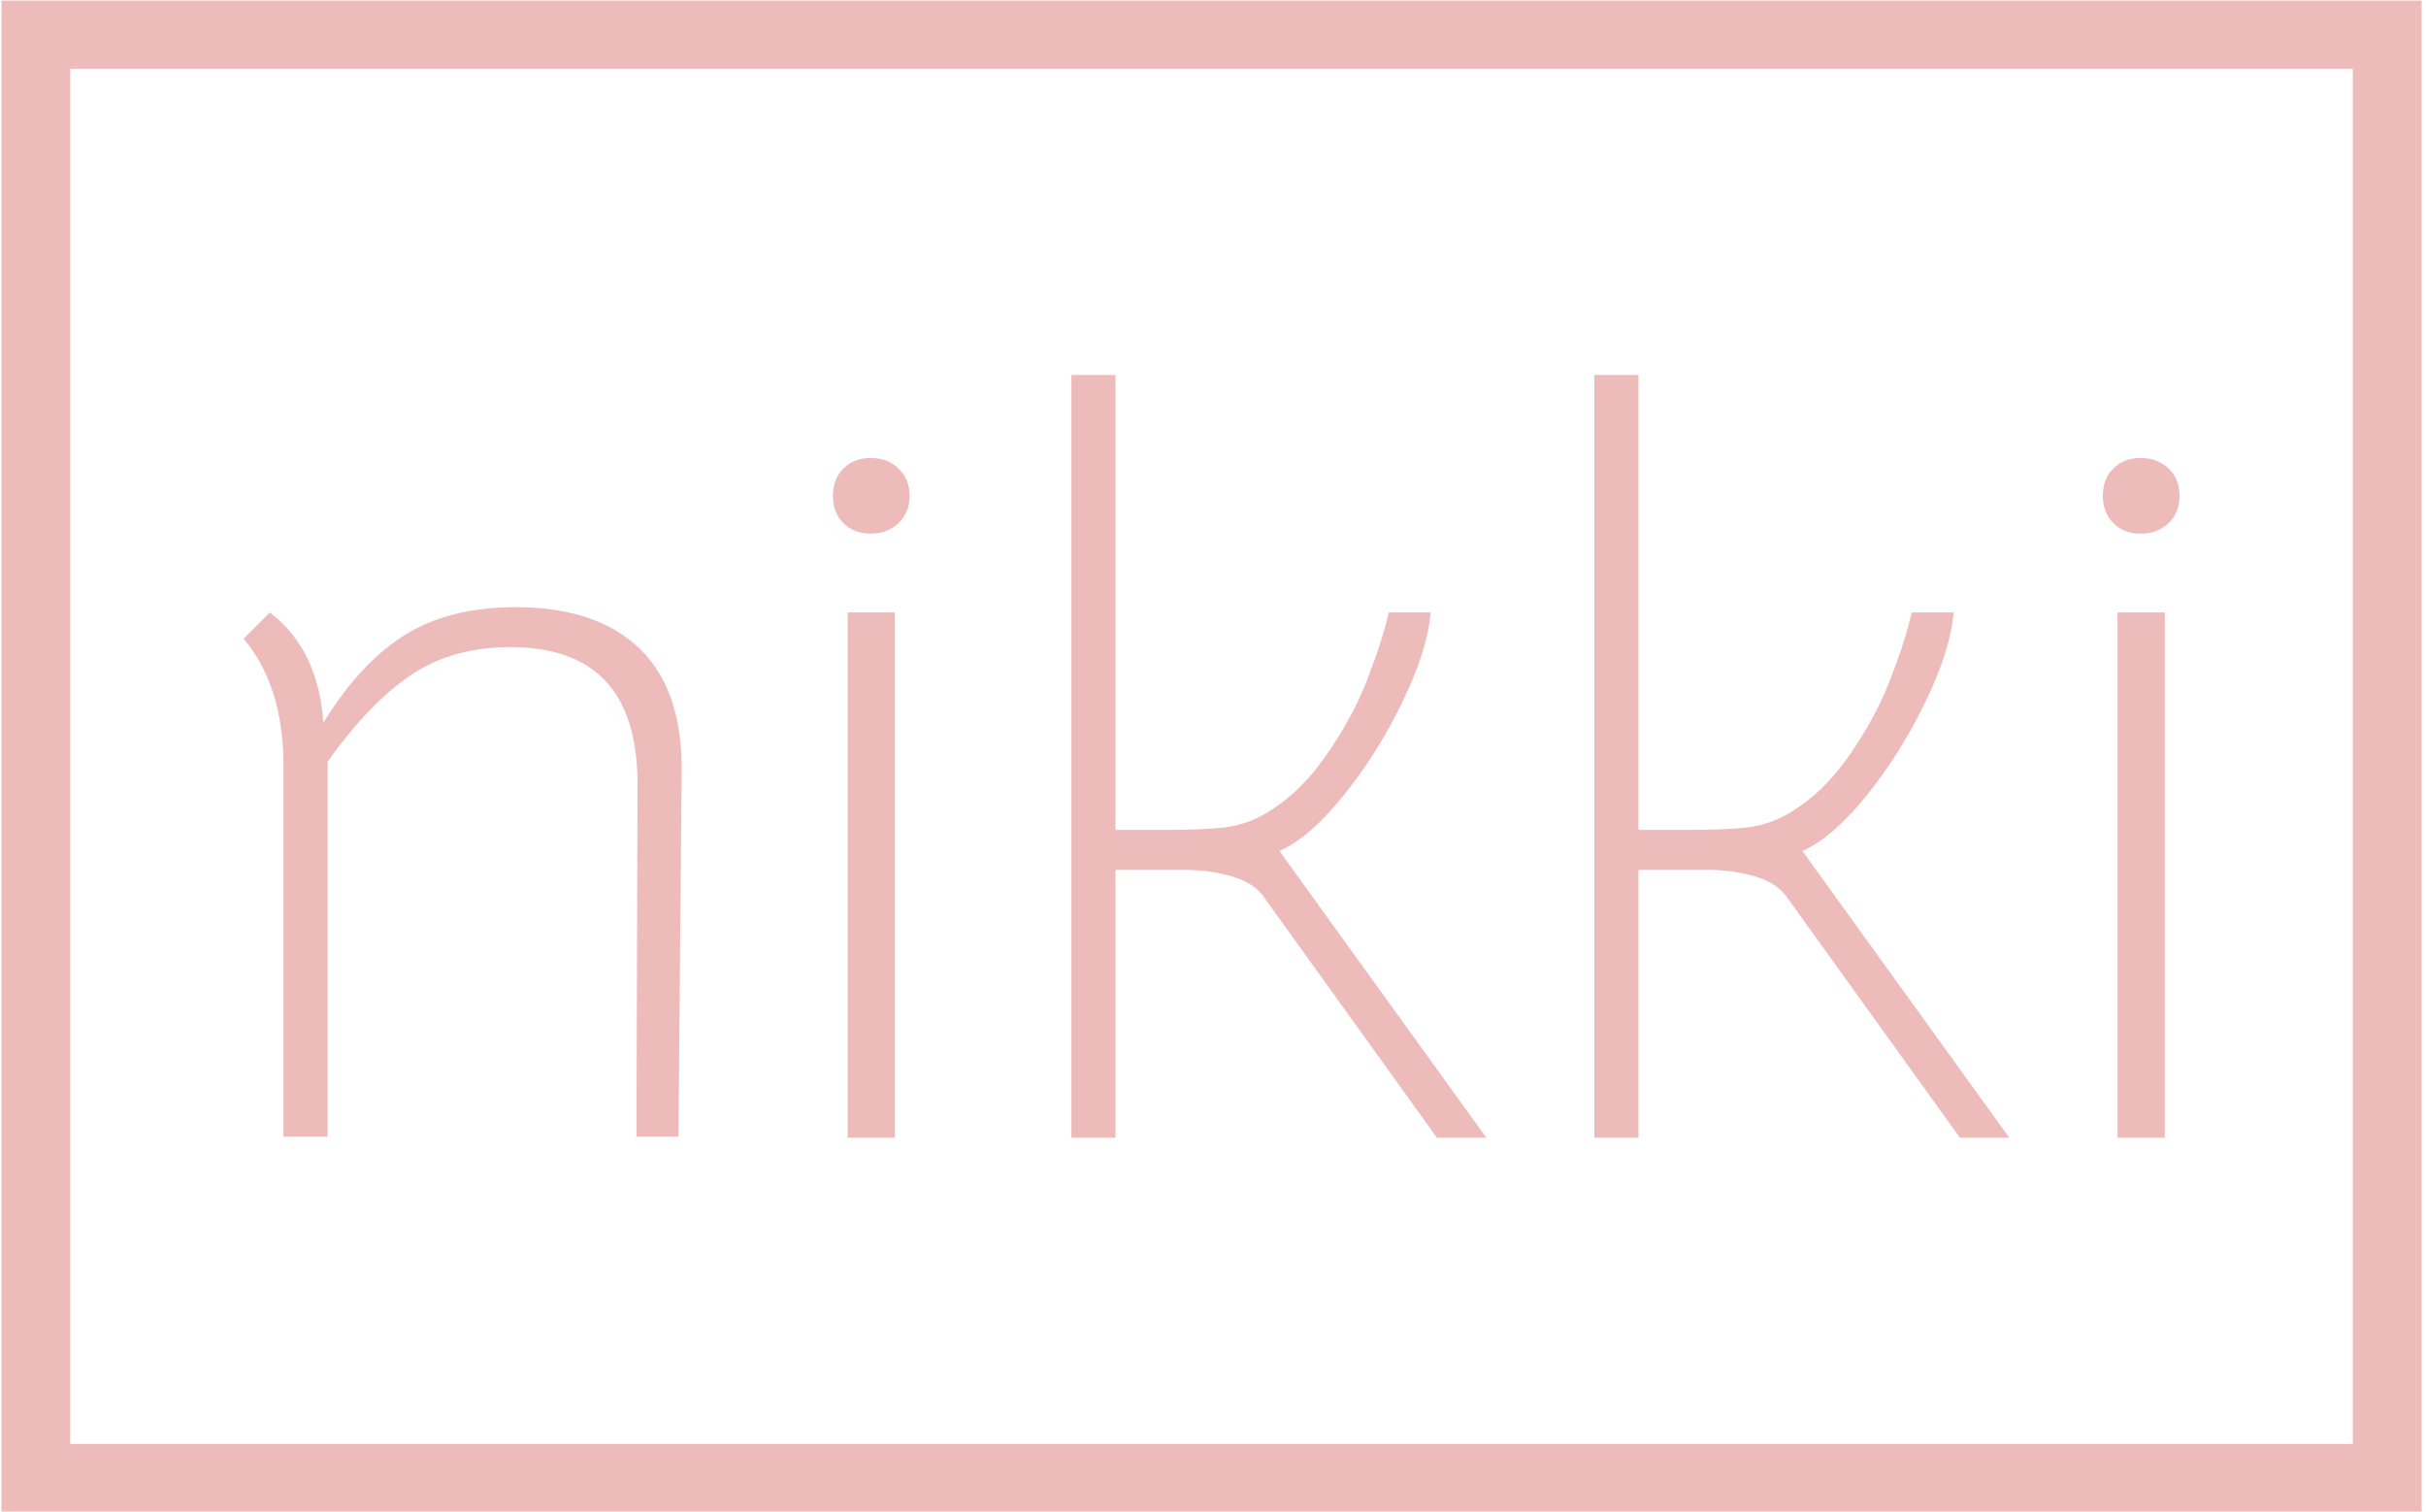 <svg xmlns="http://www.w3.org/2000/svg" version="1.1" xmlns:xlink="http://www.w3.org/1999/xlink" xmlns:svgjs="http://svgjs.dev/svgjs" width="1000" height="623" viewBox="0 0 1000 623"><g transform="matrix(1,0,0,1,-0.606,0.252)"><svg viewBox="0 0 396 247" data-background-color="#ffffff" preserveAspectRatio="xMidYMid meet" height="623" width="1000" xmlns="http://www.w3.org/2000/svg" xmlns:xlink="http://www.w3.org/1999/xlink"><g id="tight-bounds" transform="matrix(1,0,0,1,0.24,-0.1)"><svg viewBox="0 0 395.52 247.2" height="247.2" width="395.52"><g><svg></svg></g><g><svg viewBox="0 0 395.52 247.2" height="247.2" width="395.52"><g transform="matrix(1,0,0,1,39.552,61.278)"><svg viewBox="0 0 316.416 124.644" height="124.644" width="316.416"><g><svg viewBox="0 0 316.416 124.644" height="124.644" width="316.416"><g><svg viewBox="0 0 316.416 124.644" height="124.644" width="316.416"><g><svg viewBox="0 0 316.416 124.644" height="124.644" width="316.416"><g id="textblocktransform"><svg viewBox="0 0 316.416 124.644" height="124.644" width="316.416" id="textblock"><g><svg viewBox="0 0 316.416 124.644" height="124.644" width="316.416"><g transform="matrix(1,0,0,1,0,0)"><svg width="316.416" viewBox="2.55 -36.3 92.14 36.3" height="124.644" data-palette-color="#edbbba"><path d="M4.45-17.7Q4.45-21.5 2.55-23.75L2.55-23.75 3.8-25Q6.1-23.25 6.35-19.75L6.35-19.75Q8.1-22.6 10.23-23.93 12.35-25.25 15.5-25.25L15.5-25.25Q19.35-25.25 21.4-23.28 23.45-21.3 23.4-17.4L23.4-17.4 23.25-0.05 21.25-0.05 21.3-16.85Q21.3-23.35 15.25-23.35L15.25-23.35Q12.5-23.35 10.53-22.03 8.55-20.7 6.55-17.9L6.55-17.9 6.55-0.05 4.45-0.05 4.45-17.7ZM31.3 0L31.3-25 33.55-25 33.55 0 31.3 0ZM32.4-28.75Q31.6-28.75 31.1-29.25 30.6-29.75 30.6-30.55L30.6-30.55Q30.6-31.35 31.1-31.85 31.6-32.35 32.4-32.35L32.4-32.35Q33.2-32.35 33.72-31.85 34.25-31.35 34.25-30.55L34.25-30.55Q34.25-29.75 33.72-29.25 33.2-28.75 32.4-28.75L32.4-28.75ZM51.85-13.65L61.7 0 59.35 0 51.15-11.4Q50.7-12.1 49.62-12.43 48.55-12.75 47.3-12.75L47.3-12.75 44.05-12.75 44.05 0 41.95 0 41.95-36.3 44.05-36.3 44.05-14.65 46.35-14.65Q48.05-14.65 49.07-14.75 50.1-14.85 50.95-15.3L50.95-15.3Q52.65-16.2 53.97-18.05 55.3-19.9 56.05-21.85 56.8-23.8 57.05-25L57.05-25 59.05-25Q58.9-23.2 57.7-20.73 56.5-18.25 54.87-16.25 53.25-14.25 51.85-13.65L51.85-13.65ZM76.74-13.65L86.59 0 84.24 0 76.04-11.4Q75.59-12.1 74.52-12.43 73.44-12.75 72.19-12.75L72.19-12.75 68.94-12.75 68.94 0 66.84 0 66.84-36.3 68.94-36.3 68.94-14.65 71.24-14.65Q72.94-14.65 73.97-14.75 74.99-14.85 75.84-15.3L75.84-15.3Q77.54-16.2 78.87-18.05 80.19-19.9 80.94-21.85 81.69-23.8 81.94-25L81.94-25 83.94-25Q83.79-23.2 82.59-20.73 81.39-18.25 79.77-16.25 78.14-14.25 76.74-13.65L76.74-13.65ZM91.74 0L91.74-25 93.99-25 93.99 0 91.74 0ZM92.84-28.75Q92.04-28.75 91.54-29.25 91.04-29.75 91.04-30.55L91.04-30.55Q91.04-31.35 91.54-31.85 92.04-32.35 92.84-32.35L92.84-32.35Q93.64-32.35 94.17-31.85 94.69-31.35 94.69-30.55L94.69-30.55Q94.69-29.75 94.17-29.25 93.64-28.75 92.84-28.75L92.84-28.75Z" opacity="1" transform="matrix(1,0,0,1,0,0)" fill="#edbbba" class="wordmark-text-0" data-fill-palette-color="primary" id="text-0"></path></svg></g></svg></g></svg></g></svg></g><g></g></svg></g></svg></g></svg></g><g><path xmlns="http://www.w3.org/2000/svg" d="M0 247.2v-247.2h395.52v247.2zM384.28 235.96v-224.72h-373.04v224.72z" fill="#edbbba" fill-rule="nonzero" stroke="none" stroke-width="1" stroke-linecap="butt" stroke-linejoin="miter" stroke-miterlimit="10" stroke-dasharray="" stroke-dashoffset="0" font-family="none" font-weight="none" font-size="none" text-anchor="none" style="mix-blend-mode: normal" data-fill-palette-color="tertiary"></path></g></svg></g><defs></defs></svg><rect width="395.52" height="247.2" fill="none" stroke="none" visibility="hidden"></rect></g></svg></g></svg>